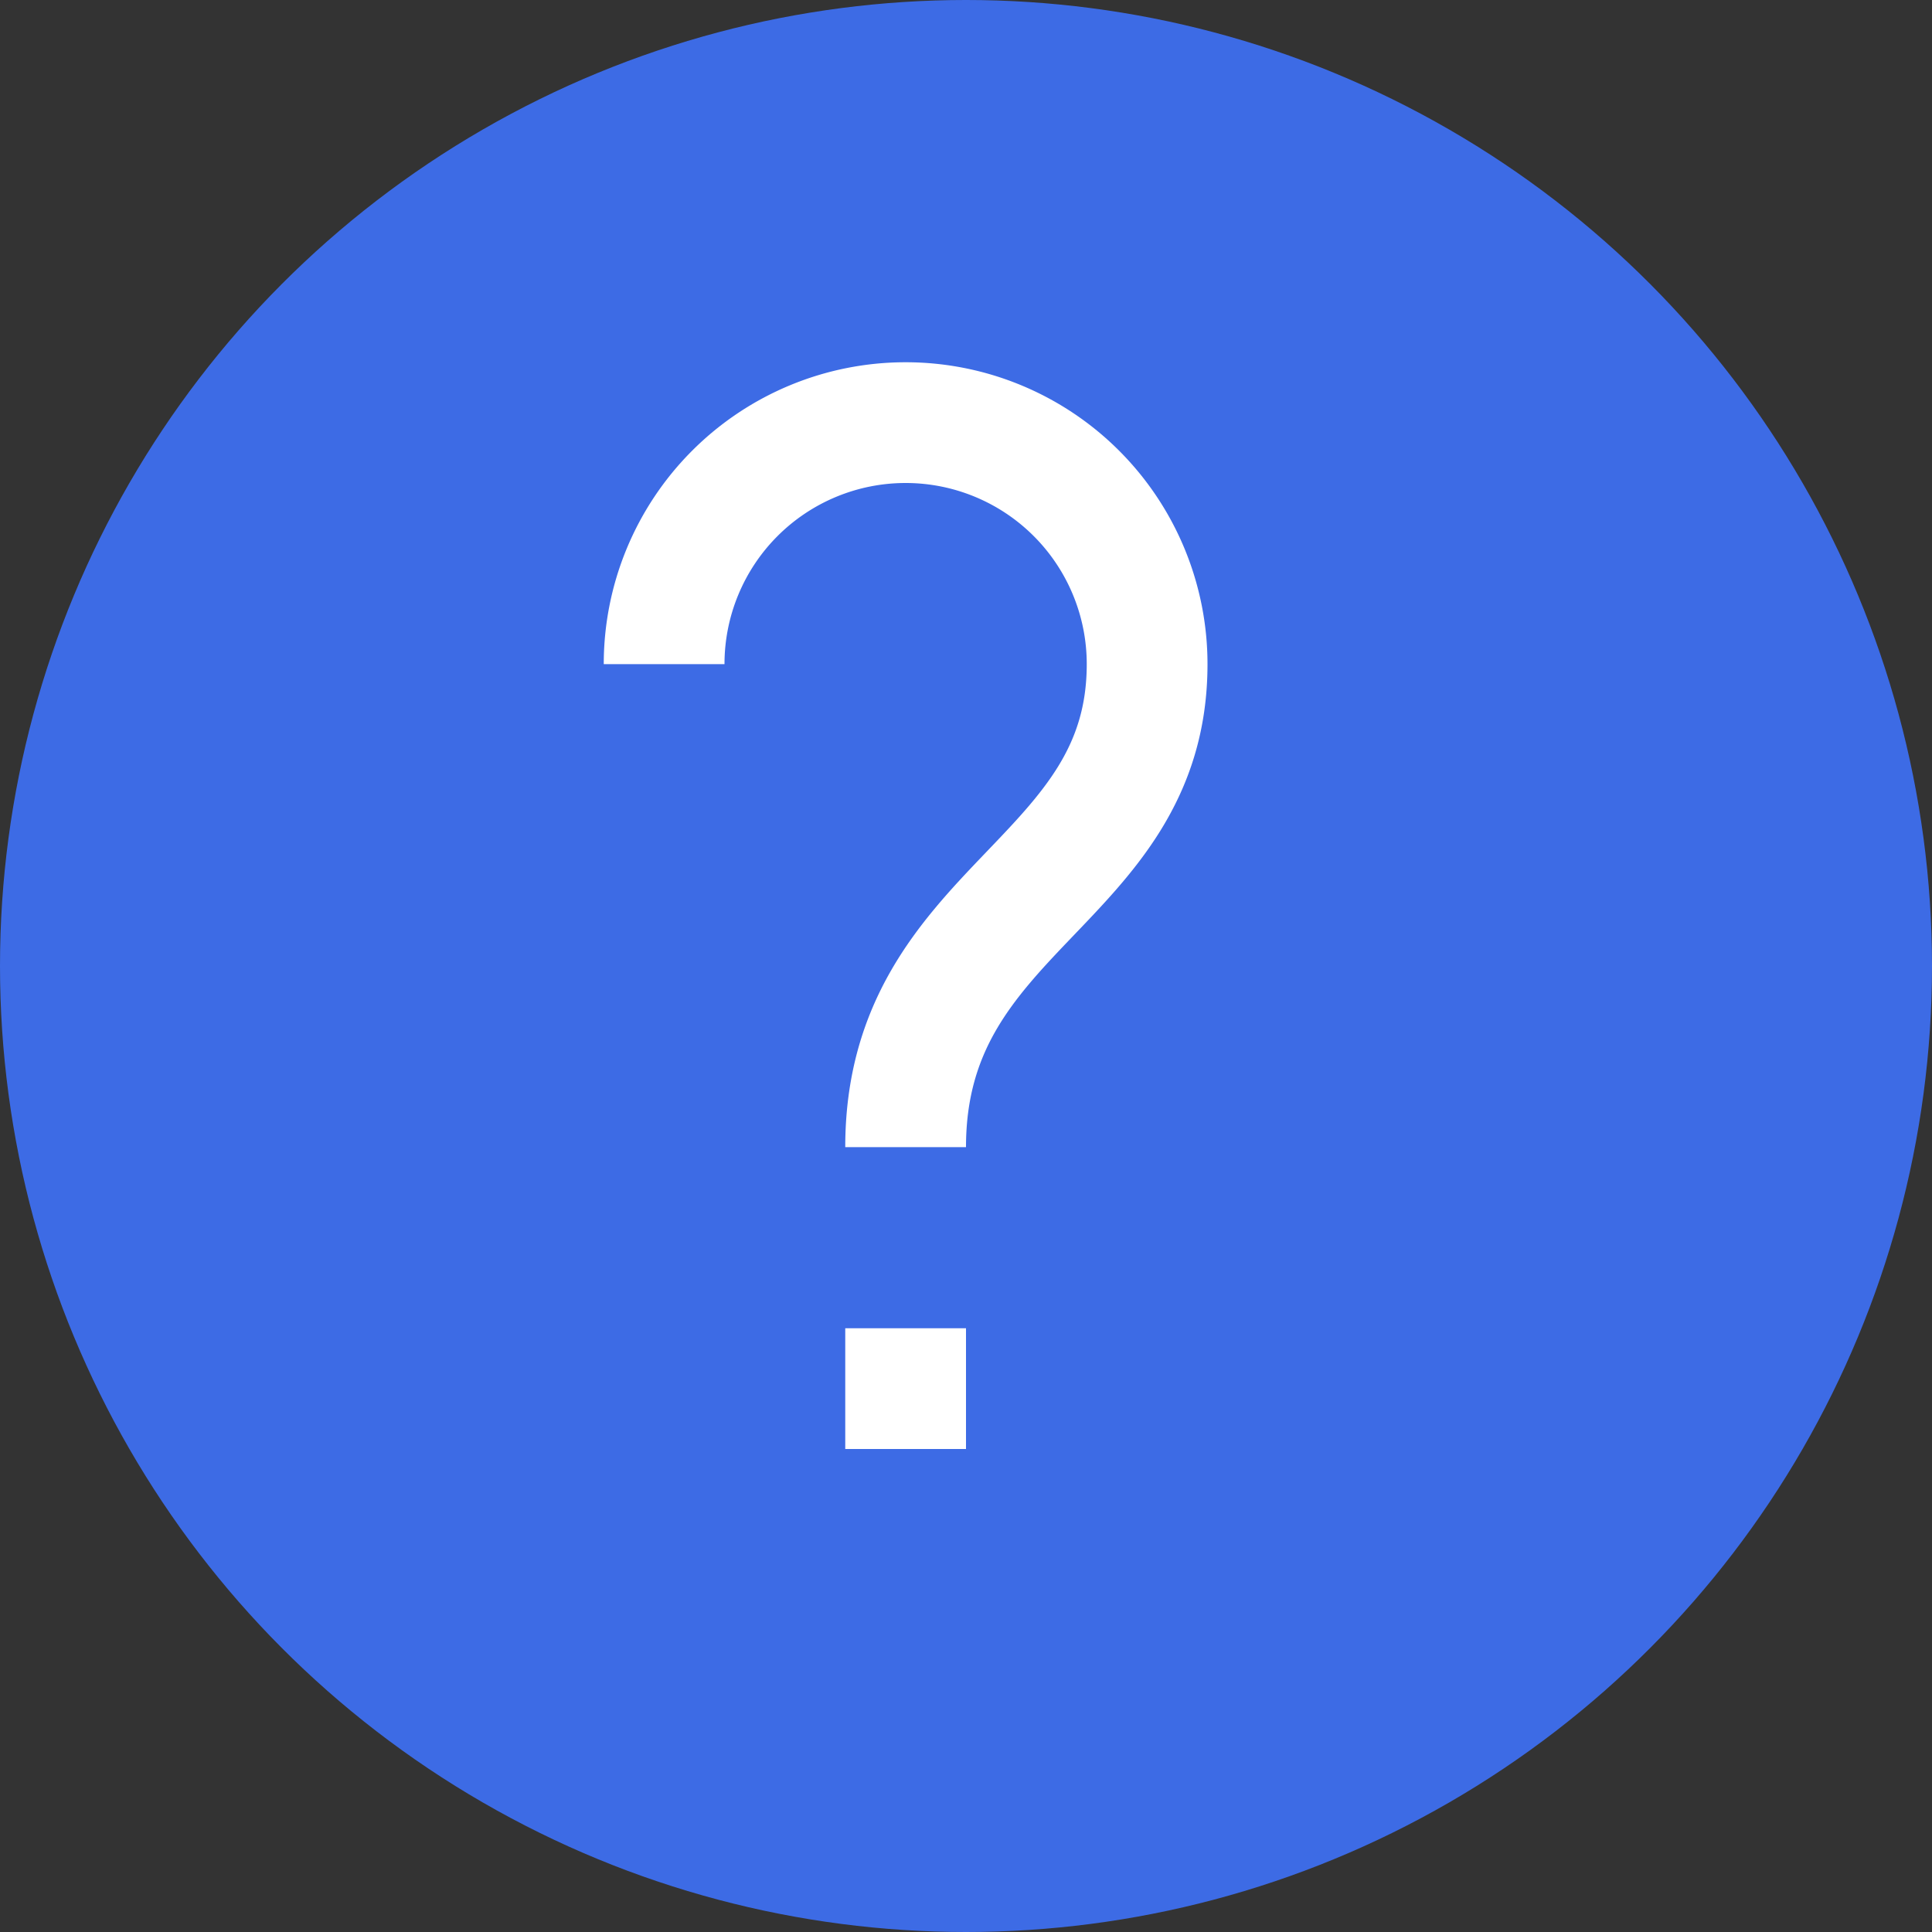 <svg id="图层_1" data-name="图层 1" xmlns="http://www.w3.org/2000/svg" viewBox="0 0 16 16"><rect x="0" y="0" width="16" height="16" fill="#333333" stroke="none"/><defs><style>.cls-1{fill:#3d6be5;}.cls-2{fill:none;stroke:#fff;stroke-miterlimit:10;}.cls-3{fill:#fff;}</style></defs><g id="ukui-dialog-help"><circle class="cls-1" cx="8" cy="8" r="8"/><path class="cls-2" d="M5.5,5.5a2,2,0,0,1,4,0c0,1.82-2,2-2,4"/><rect class="cls-3" x="7" y="11" width="1" height="1"/></g></svg>